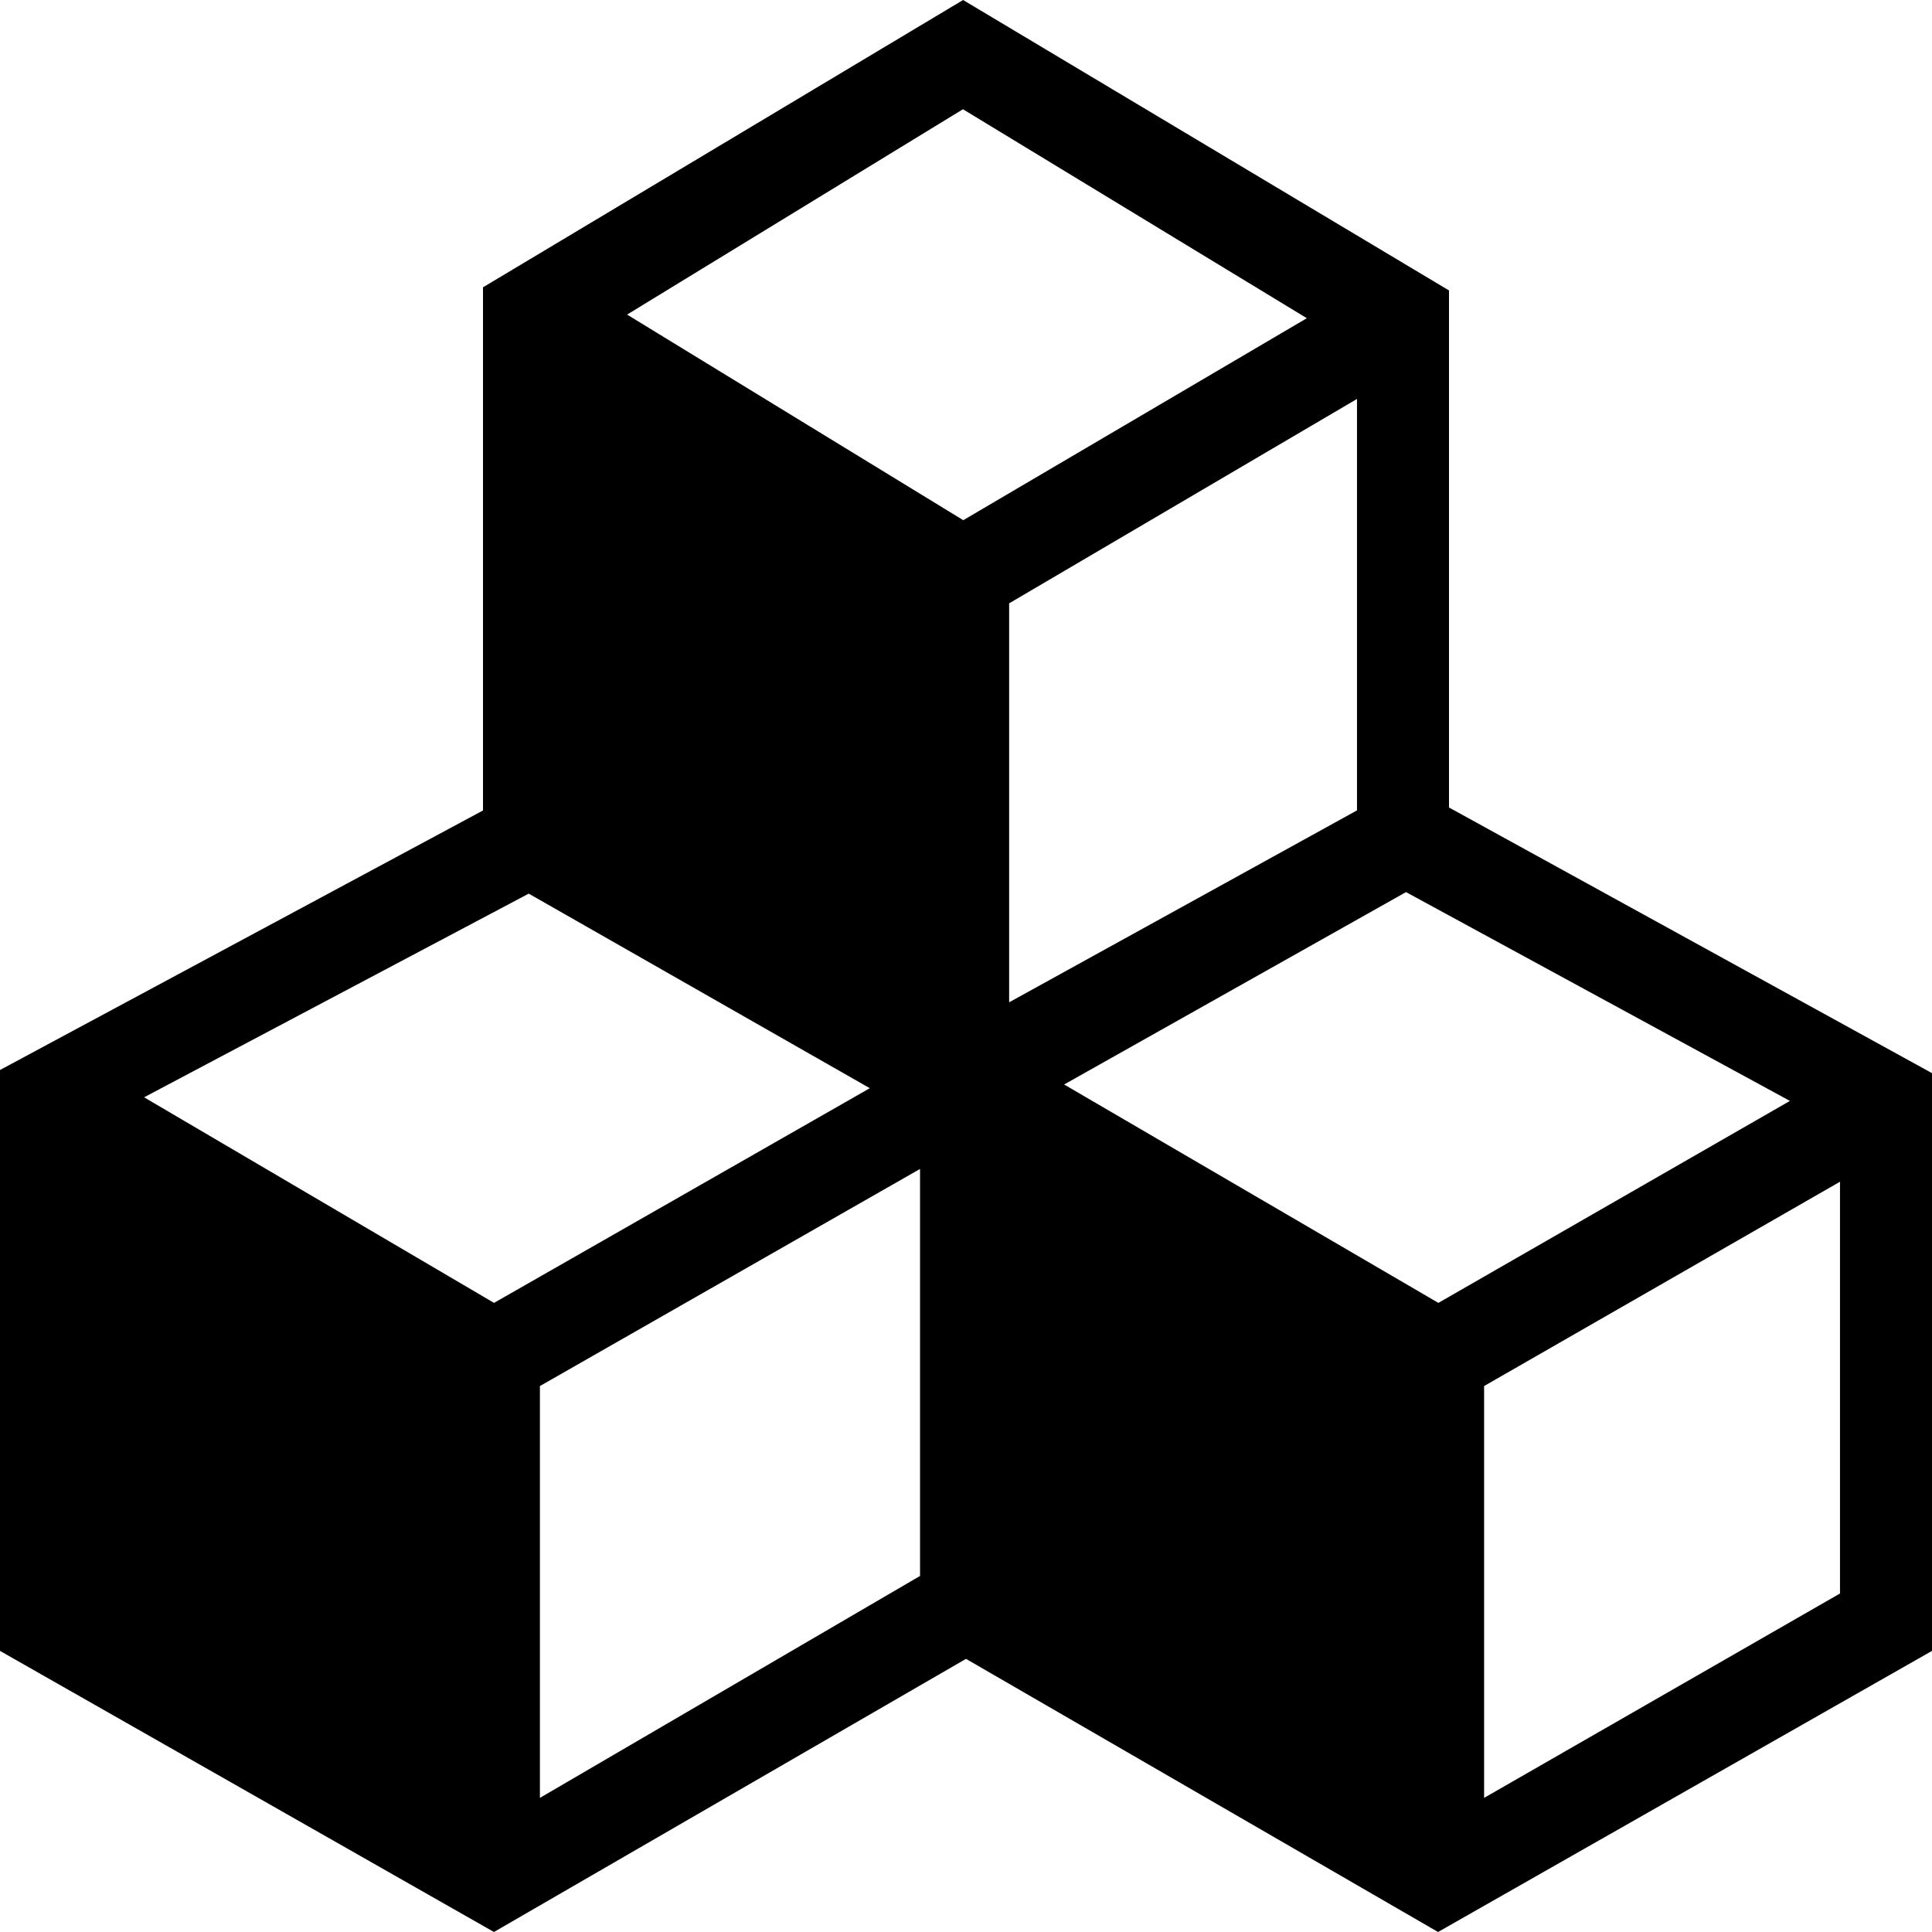 <svg height="24" viewBox="0 0 24 24" width="24" xmlns="http://www.w3.org/2000/svg"><path d="m18 10.031v-6.423l-6.036-3.608-5.964 3.569v6.499l-6 3.224v7.216l6.136 3.492 5.864-3.393 5.864 3.393 6.136-3.492v-7.177zm-1.143.036-4.321 2.384v-4.956l4.321-2.539zm-4.895-8.71 4.272 2.596-4.268 2.509-4.176-2.554zm-10.172 12.274 4.778-2.53 4.237 2.417-4.668 2.667zm4.917 3.587 4.722-2.697v5.056l-4.722 2.757zm6.512-3.746 4.247-2.39 4.769 2.594-4.367 2.509zm9.638 6.323-4.421 2.539v-5.116l4.421-2.538z"/></svg>